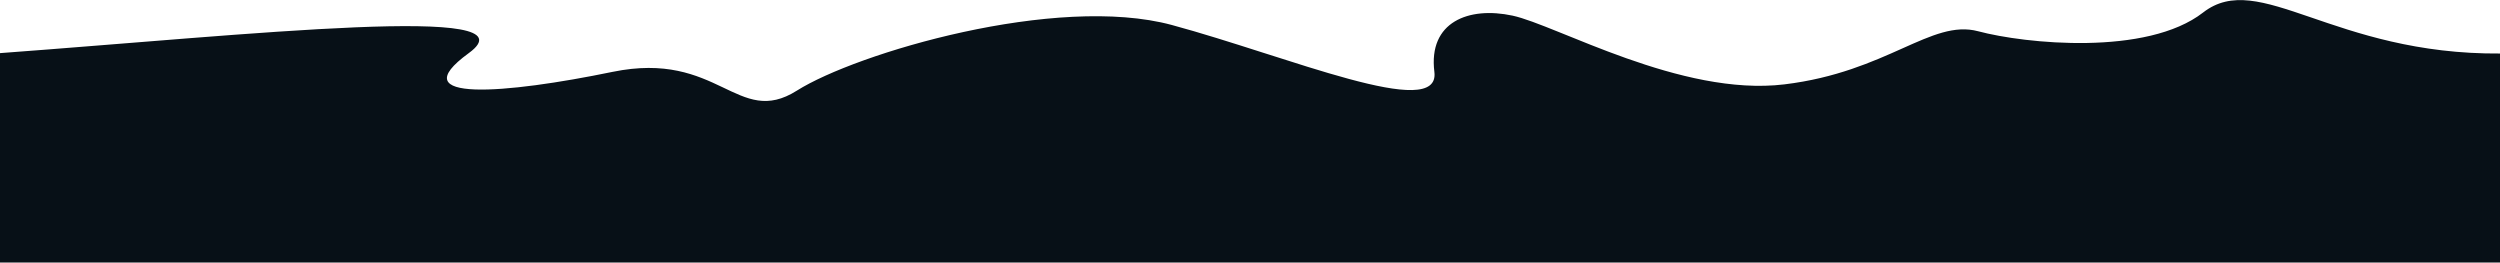 <?xml version="1.0" encoding="UTF-8" standalone="no"?>
<svg
   xmlns:dc="http://purl.org/dc/elements/1.1/"
   xmlns:cc="http://creativecommons.org/ns#"
   xmlns:rdf="http://www.w3.org/1999/02/22-rdf-syntax-ns#"
   xmlns:svg="http://www.w3.org/2000/svg"
   xmlns="http://www.w3.org/2000/svg"
   xmlns:sodipodi="http://sodipodi.sourceforge.net/DTD/sodipodi-0.dtd"
   xmlns:inkscape="http://www.inkscape.org/namespaces/inkscape"
   viewBox="0 0 800 84.02"
   version="1.1"
   id="svg149"
   sodipodi:docname="divider.svg"
   inkscape:version="0.92.4 5da689c313, 2019-01-14">
  <sodipodi:namedview
     pagecolor="#ffffff"
     bordercolor="#666666"
     borderopacity="1"
     objecttolerance="10"
     gridtolerance="10"
     guidetolerance="10"
     inkscape:pageopacity="0"
     inkscape:pageshadow="2"
     inkscape:window-width="1366"
     inkscape:window-height="704"
     id="namedview151"
     showgrid="false"
     showguides="true"
     inkscape:guide-bbox="true"
     inkscape:zoom="11.84"
     inkscape:cx="788.24639"
     inkscape:cy="11.242701"
     inkscape:window-x="0"
     inkscape:window-y="27"
     inkscape:window-maximized="1"
     inkscape:current-layer="Layer_2">
    <sodipodi:guide
       position="72.973,66.892"
       orientation="0,1"
       id="guide155"
       inkscape:locked="false" />
  </sodipodi:namedview>
  <defs
     id="defs141">
    <style
       id="style139">.cls-1{fill:#071017;}</style>
  </defs>
  <title
     id="title143">Asset 2</title>
  <g
     id="Layer_2"
     data-name="Layer 2"
     style="fill:#000000">
    <g
       id="Header"
       style="fill:#000000">
      <path
         class="cls-1"
         d="m 0,17 c 81,-6 172,-16 150,0 -22,16 12,13 46,6 34,-7 40,18 59,6 19,-12 83,-31 120,-21 37,10 86,31 84,15 -2,-16 11,-21 25,-18 14,3 54,26 87,22 33,-4 47,-21 62,-17 15,4 54,8 72,-6 18,-14 41.539,13.561 95.216,13.128 0,44.066 10e-6,66.872 10e-6,66.872 H 0 Z"
         id="path145"
         style="fill:#071017"
         inkscape:connector-curvature="0"
         sodipodi:nodetypes="cssssssssscccc" />
    </g>
  </g>
</svg>
